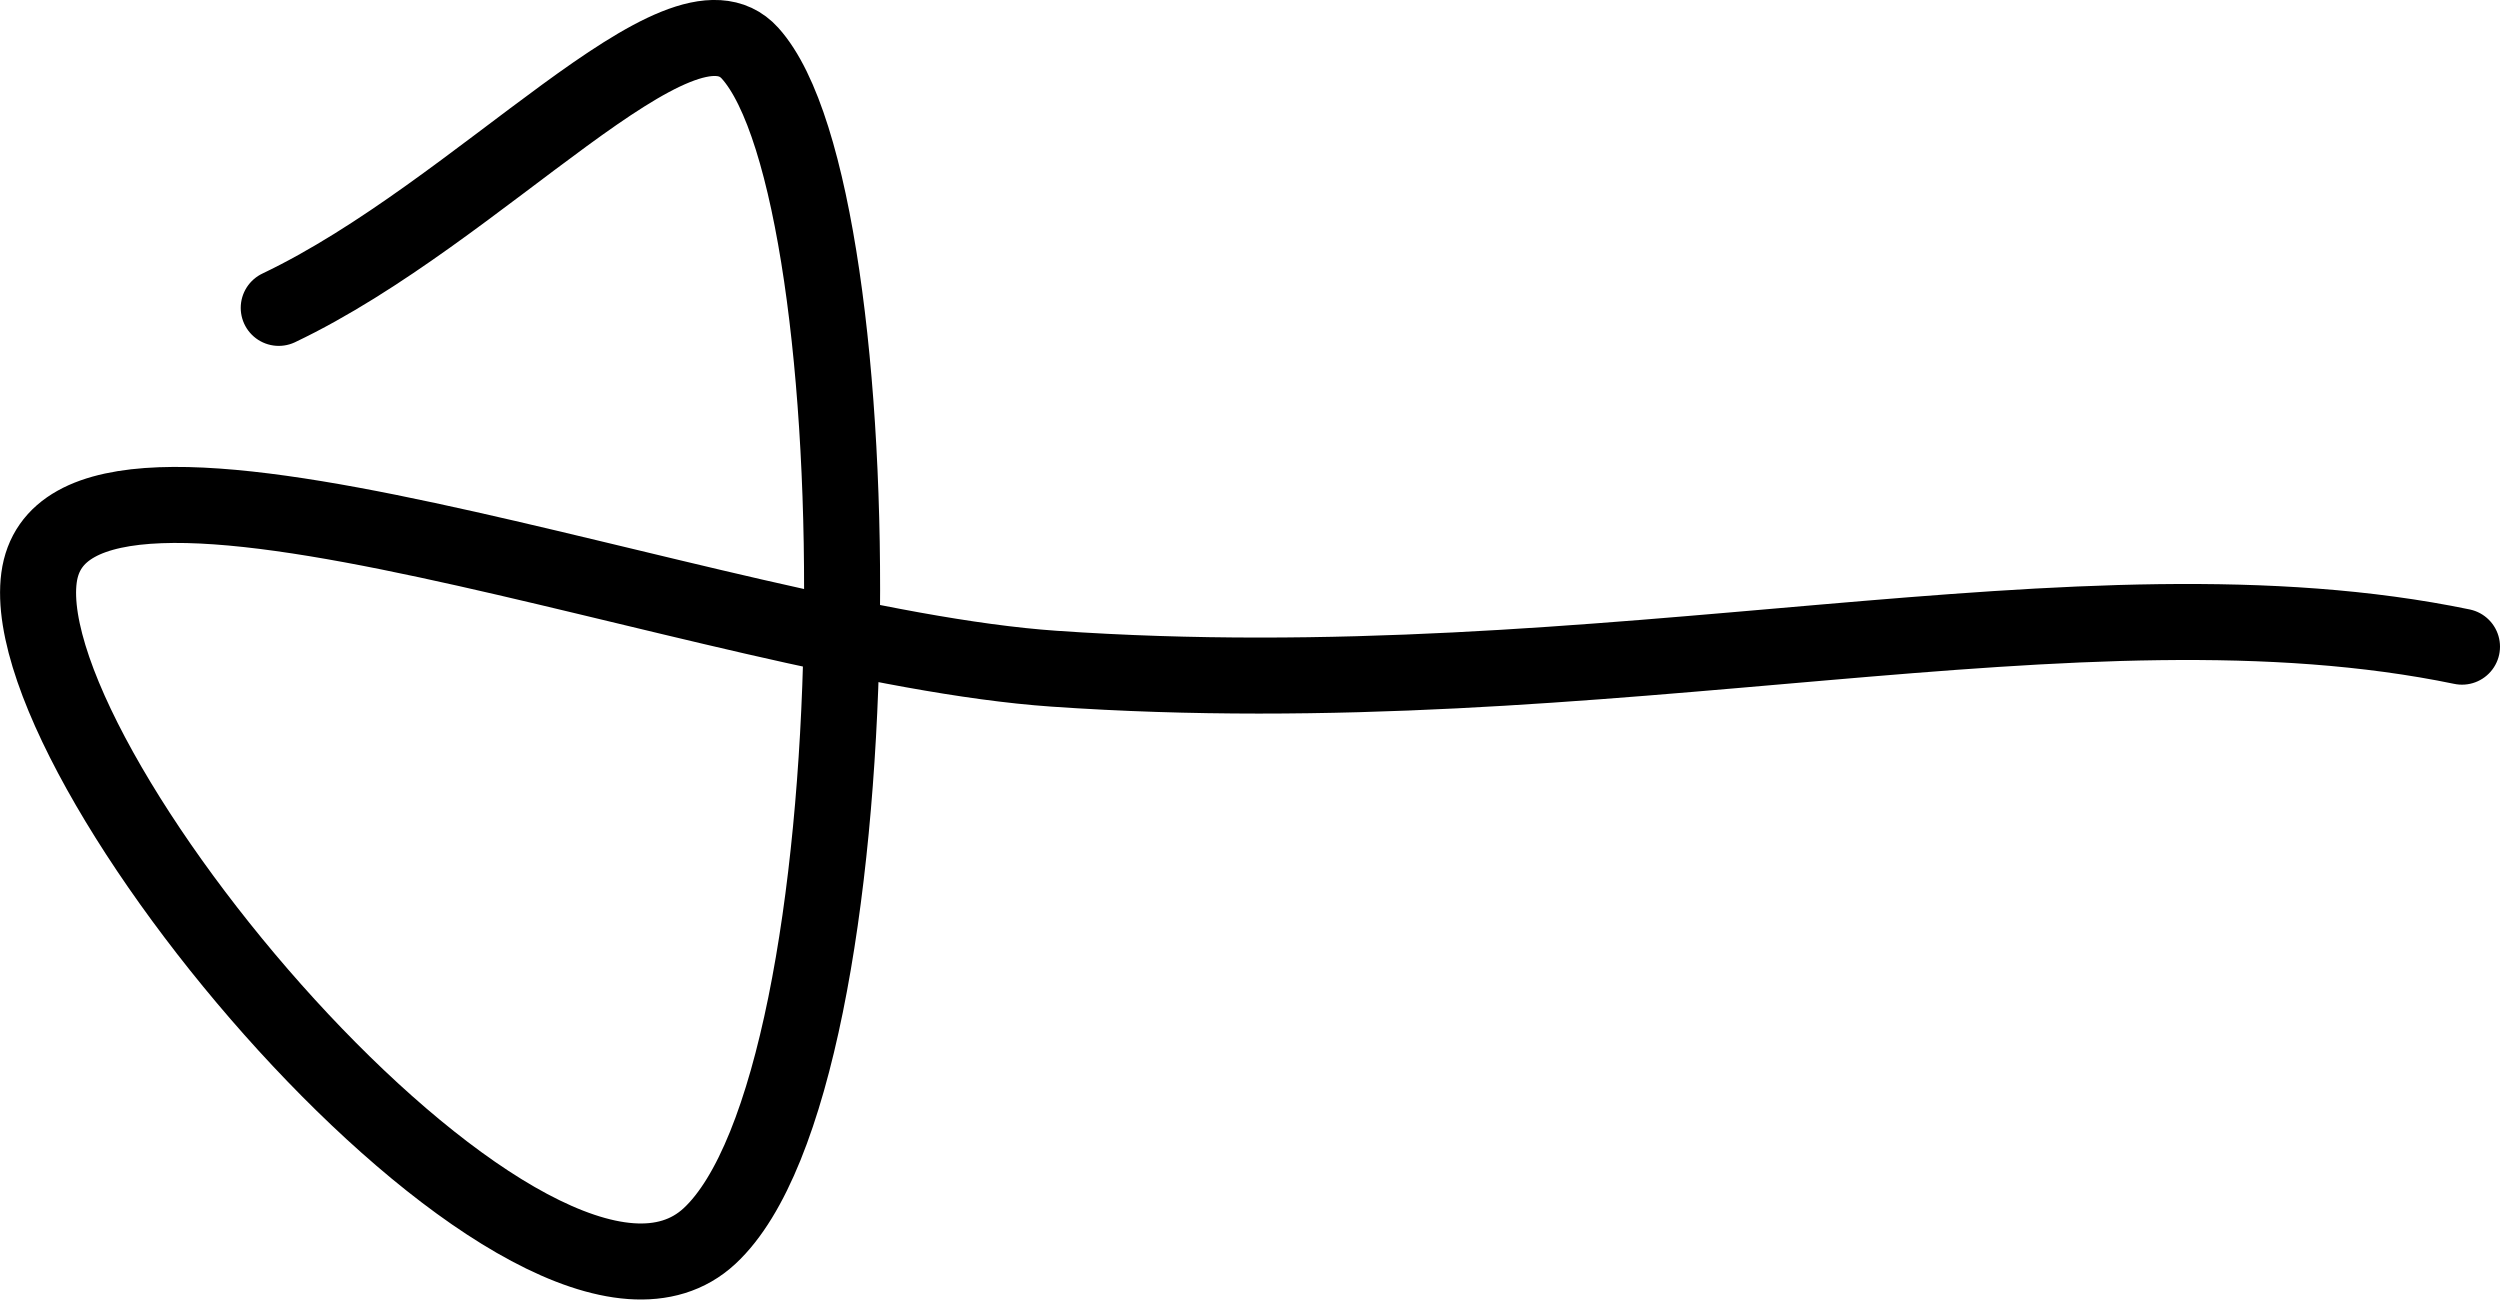 <svg xmlns="http://www.w3.org/2000/svg" viewBox="0 0 98.66 51.29"><defs><style>.cls-1{fill:none;stroke:#000;stroke-linecap:round;stroke-linejoin:round;stroke-width:3px;}</style></defs><g id="Layer_2" data-name="Layer 2"><g id="Layer_1-2" data-name="Layer 1"><path class="cls-1" d="M97.16,25.52c-15.07-3.12-33.62,2.39-55.56.87C28,25.45,2.58,15,1.54,22.8S21.29,55,28,48.78,34.66,7.71,29.6,2.1C26.86-.94,19,8.34,11,12.15"/></g></g></svg>